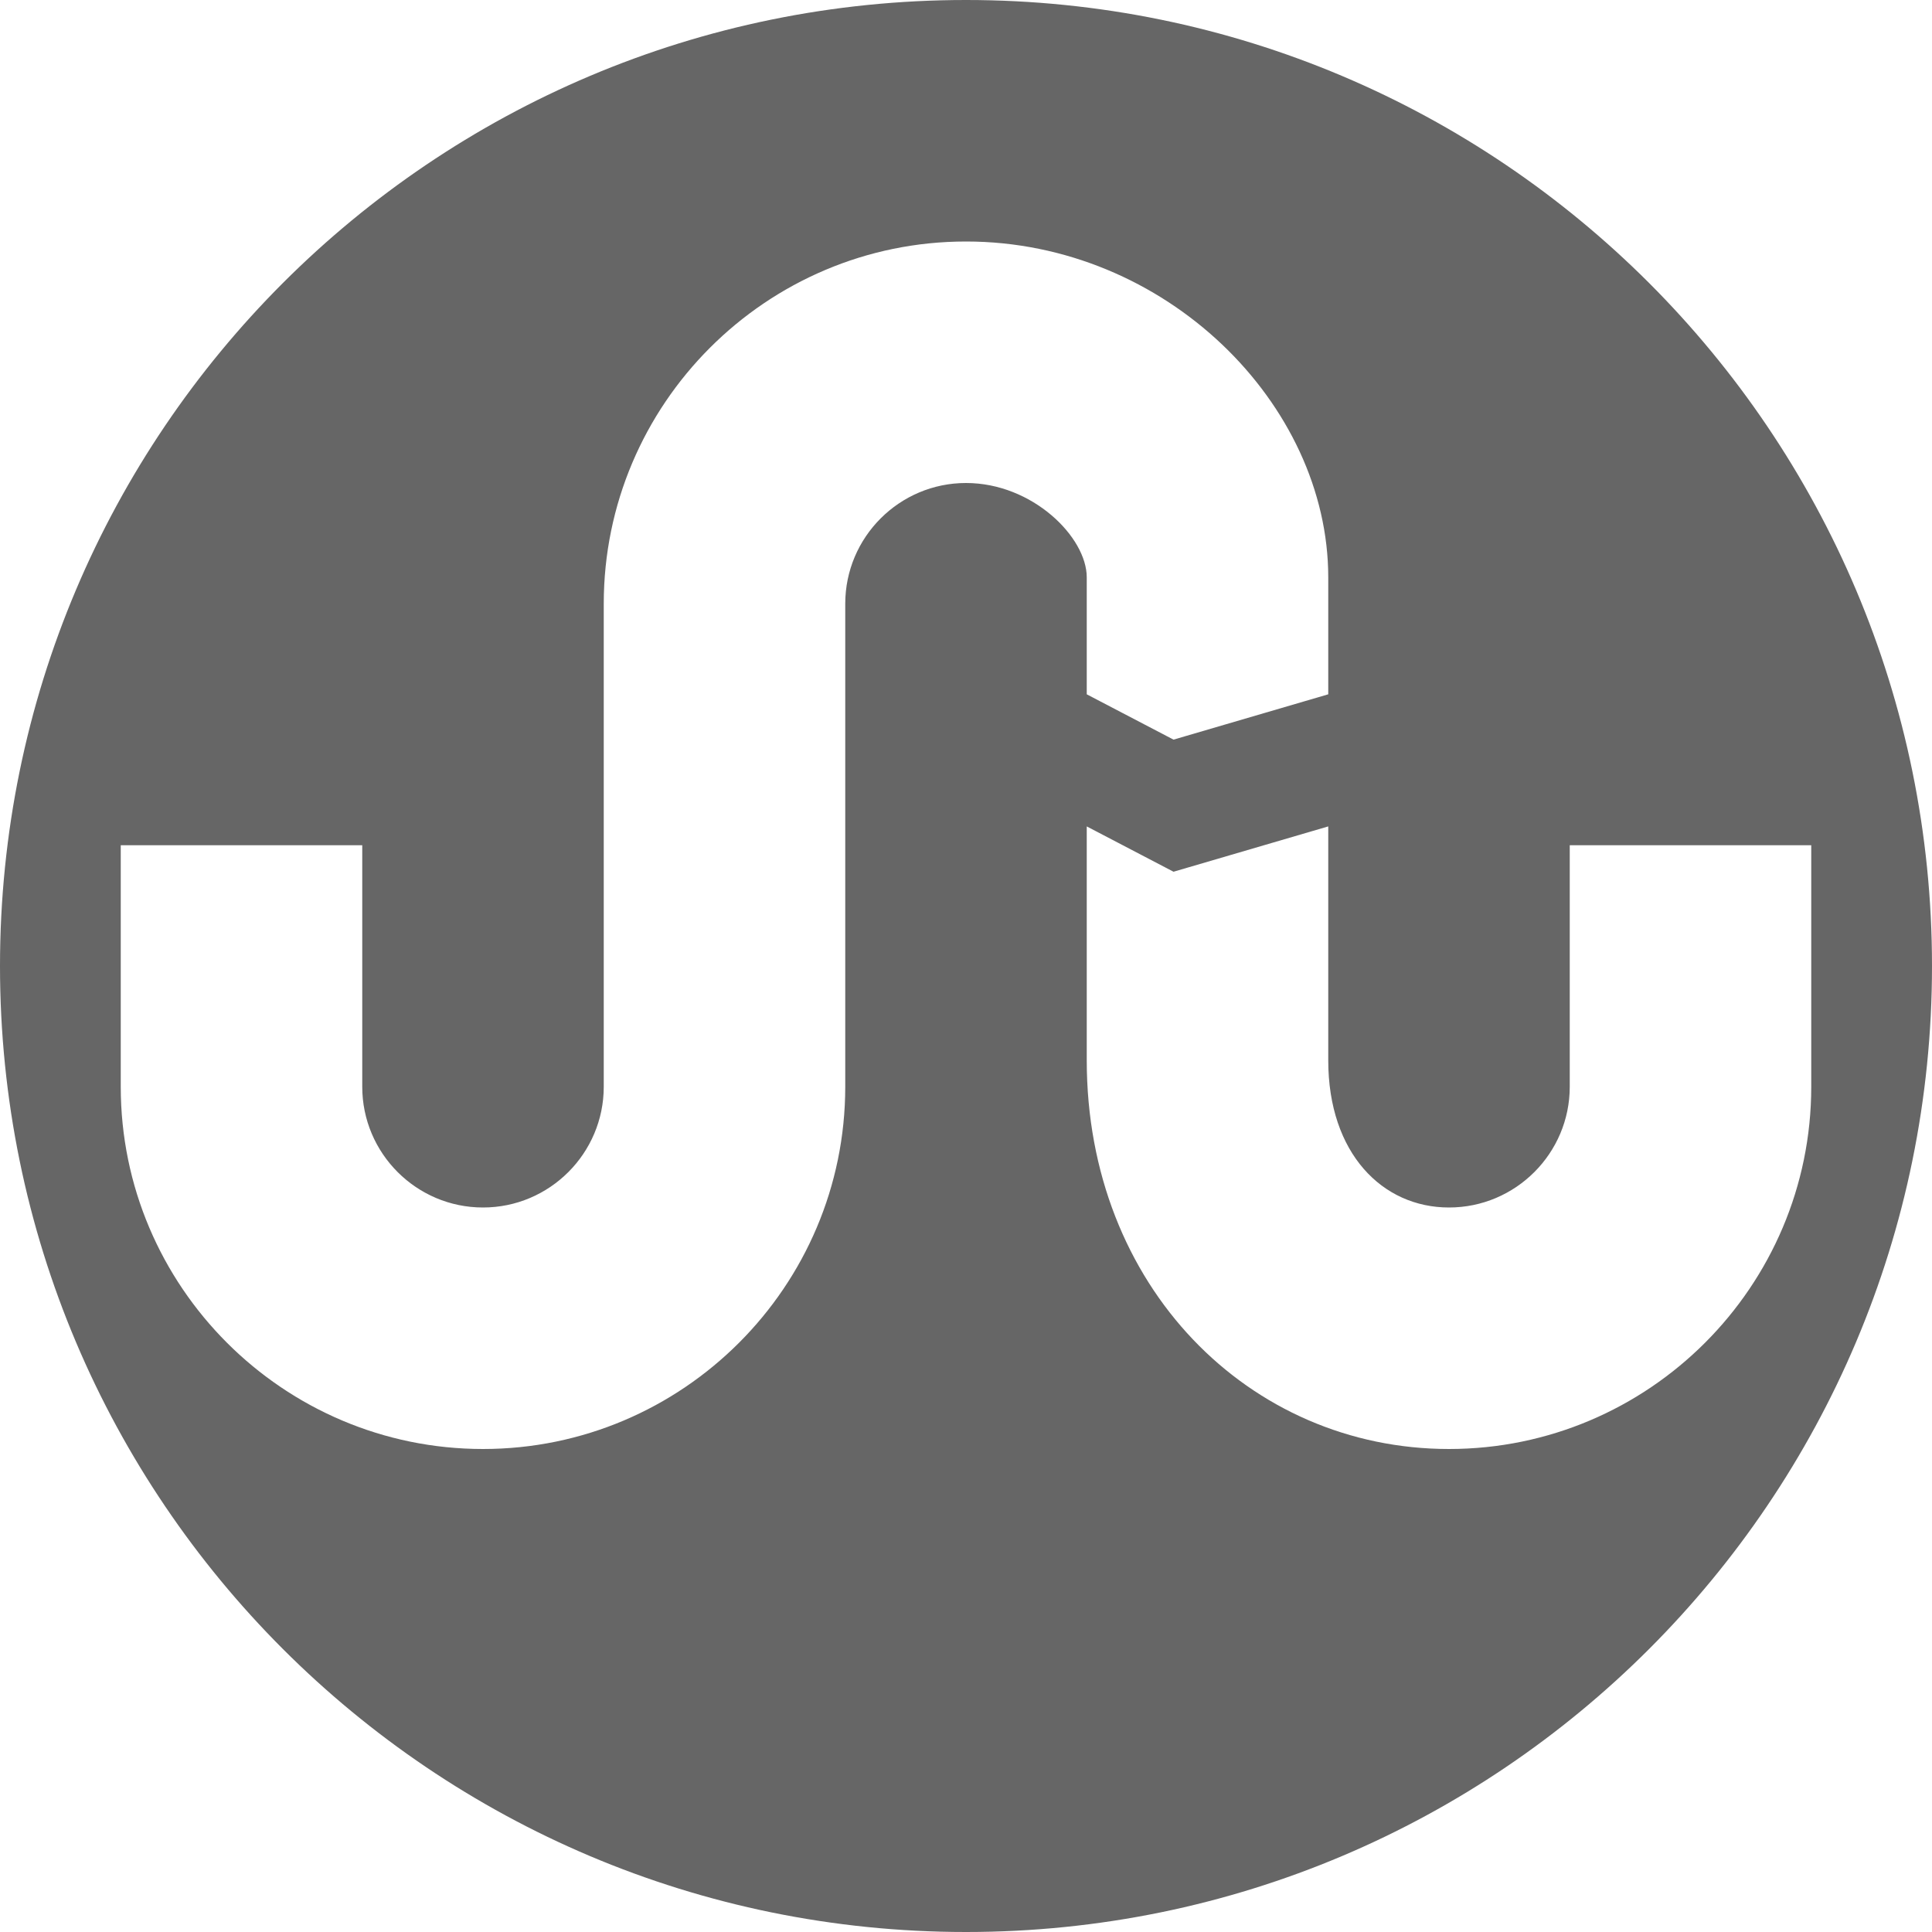 <?xml version="1.0" encoding="utf-8"?> <!-- Generator: IcoMoon.io --> <!DOCTYPE svg PUBLIC "-//W3C//DTD SVG 1.1//EN" "http://www.w3.org/Graphics/SVG/1.1/DTD/svg11.dtd"> <svg width="24" height="24" viewBox="0 0 24 24" xmlns="http://www.w3.org/2000/svg" xmlns:xlink="http://www.w3.org/1999/xlink" fill="#666666"><g><path d="M 12,0C 5.373,0,0,5.373,0,12s 5.373,12, 12,12s 12-5.373, 12-12S 18.627,0, 12,0z M 12,6 c-0.827,0-1.5,0.673-1.5,1.5l0,6 c0,2.481-2.019,4.5-4.5,4.5s-4.5-2.019-4.5-4.5l0-3 l 3,0 l0,3 c0,0.827, 0.673,1.5, 1.5,1.5s 1.5-0.673, 1.5-1.5L 7.5,7.5 c0-2.481, 2.019-4.5, 4.5-4.5s 4.5,2.019, 4.5,4.172l0,1.453 l-1.922,0.563l-1.078-0.563l0-1.453 C 13.5,6.673, 12.827,6, 12,6z M 18,18 c-2.481,0-4.5-2.019-4.5-4.828l0-2.906 l 1.078,0.563l 1.922-0.563l0,2.906 c0,1.155, 0.673,1.828, 1.5,1.828s 1.5-0.673, 1.5-1.5l0-3 l 3,0 l0,3 C 22.5,15.981, 20.481,18, 18,18z"></path></g></svg>